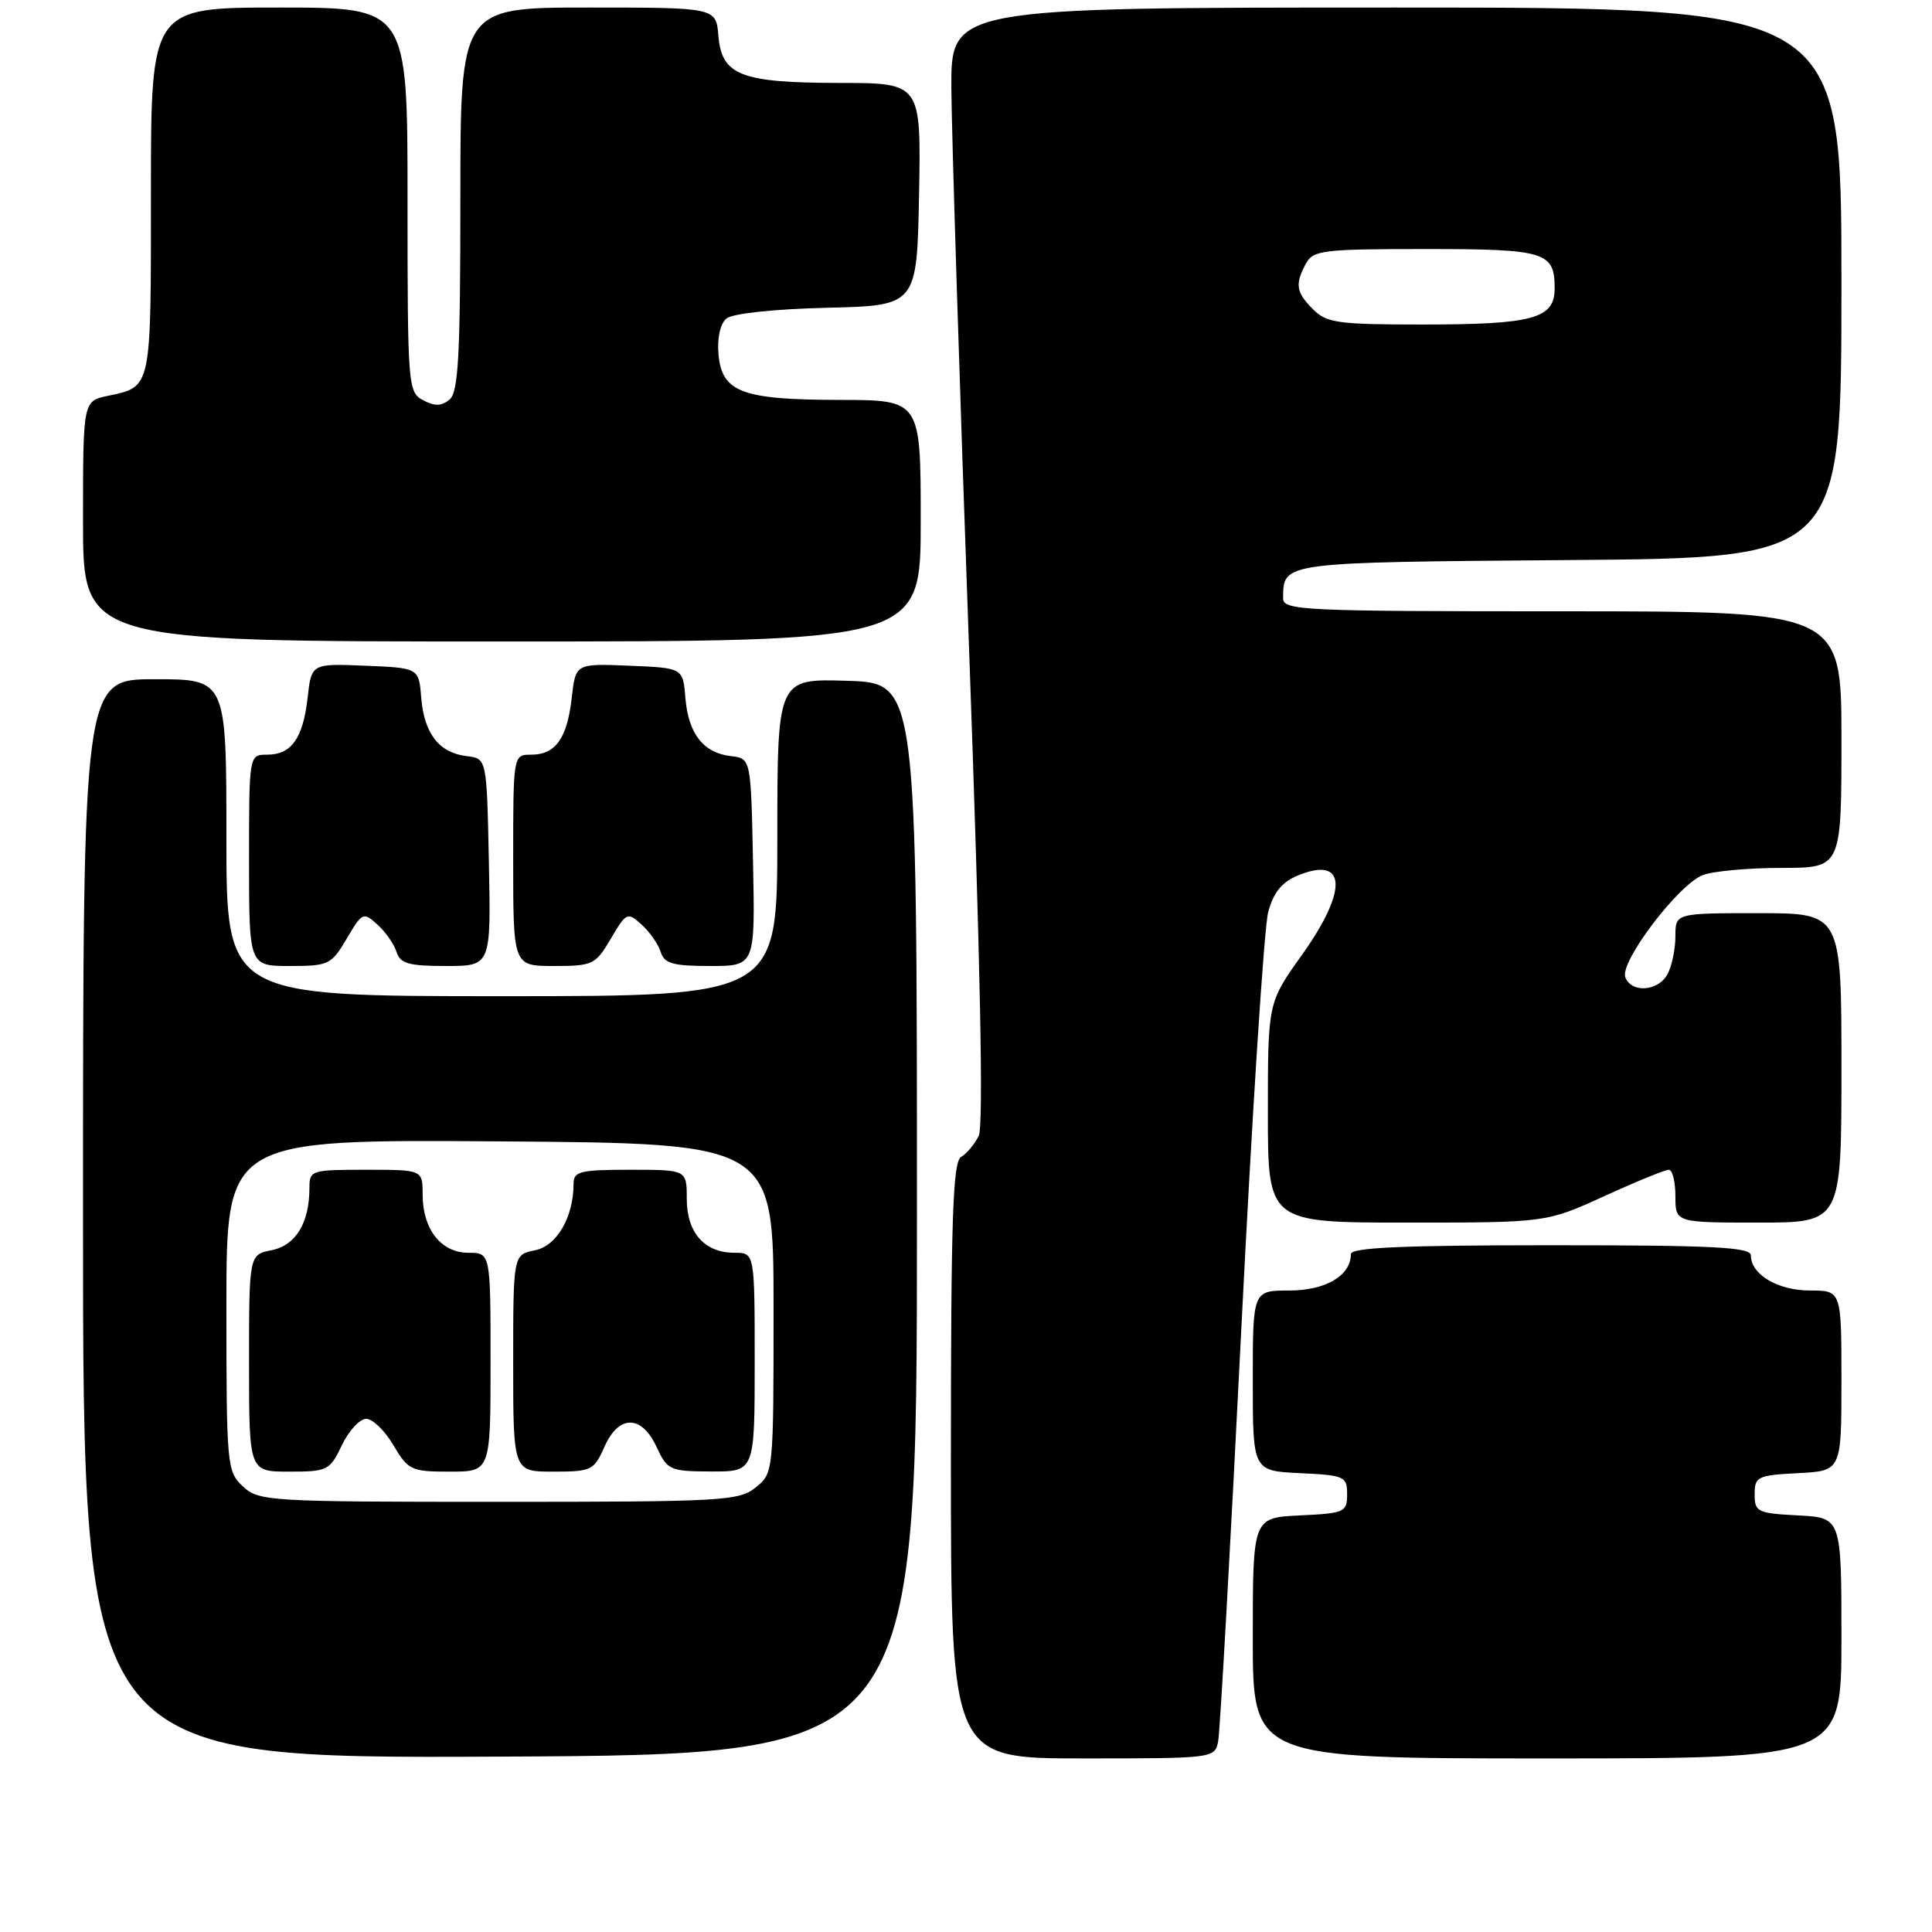 <?xml version="1.0" encoding="UTF-8" standalone="no"?>
<!DOCTYPE svg PUBLIC "-//W3C//DTD SVG 1.1//EN" "http://www.w3.org/Graphics/SVG/1.1/DTD/svg11.dtd" >
<svg xmlns="http://www.w3.org/2000/svg" xmlns:xlink="http://www.w3.org/1999/xlink" version="1.1" viewBox="0 0 256 256">
 <g >
 <path fill="currentColor"
d=" M 121.50 161.50 C 121.50 90.50 121.50 90.50 112.25 90.21 C 103.00 89.92 103.00 89.92 103.00 110.96 C 103.00 132.00 103.00 132.00 66.50 132.00 C 30.00 132.00 30.00 132.00 30.00 111.00 C 30.00 90.00 30.00 90.00 20.50 90.00 C 11.00 90.00 11.00 90.00 11.00 161.51 C 11.00 233.02 11.00 233.02 66.25 232.76 C 121.50 232.50 121.50 232.50 121.50 161.50 Z  M 161.41 230.75 C 161.66 229.51 163.03 205.10 164.46 176.50 C 165.89 147.90 167.50 122.87 168.04 120.87 C 168.73 118.27 169.84 116.90 171.94 116.02 C 178.43 113.34 178.67 117.91 172.50 126.55 C 168.00 132.86 168.00 132.86 168.00 147.43 C 168.00 162.00 168.00 162.00 186.44 162.00 C 204.89 162.00 204.89 162.00 212.57 158.50 C 216.79 156.57 220.64 155.00 221.12 155.00 C 221.61 155.00 222.00 156.57 222.00 158.50 C 222.00 162.00 222.00 162.00 233.00 162.00 C 244.00 162.00 244.00 162.00 244.00 141.50 C 244.00 121.00 244.00 121.00 233.00 121.00 C 222.00 121.00 222.00 121.00 222.00 124.07 C 222.00 125.75 221.53 128.00 220.96 129.07 C 219.74 131.36 216.18 131.63 215.36 129.49 C 214.59 127.48 222.41 117.17 225.64 115.95 C 227.01 115.43 231.70 115.00 236.07 115.00 C 244.00 115.00 244.00 115.00 244.00 98.00 C 244.00 81.00 244.00 81.00 207.00 81.00 C 172.42 81.00 170.00 80.89 170.02 79.25 C 170.06 74.46 169.64 74.52 207.96 74.21 C 244.00 73.93 244.00 73.93 244.00 37.46 C 244.00 1.00 244.00 1.00 185.00 1.00 C 126.00 1.00 126.00 1.00 126.06 11.75 C 126.10 17.66 127.14 50.85 128.39 85.50 C 129.90 127.43 130.34 149.17 129.69 150.50 C 129.15 151.60 128.10 152.86 127.35 153.30 C 126.25 153.95 126.00 161.43 126.00 193.55 C 126.00 233.00 126.00 233.00 143.48 233.00 C 160.81 233.00 160.97 232.98 161.41 230.75 Z  M 244.00 217.05 C 244.00 201.10 244.00 201.10 238.25 200.80 C 232.86 200.52 232.50 200.34 232.50 198.00 C 232.50 195.66 232.86 195.48 238.25 195.20 C 244.00 194.90 244.00 194.90 244.00 182.95 C 244.00 171.00 244.00 171.00 239.83 171.00 C 235.57 171.00 232.00 168.88 232.00 166.35 C 232.00 165.25 227.03 165.00 205.50 165.00 C 185.92 165.00 179.00 165.31 179.00 166.17 C 179.00 169.02 175.66 171.00 170.85 171.00 C 166.00 171.00 166.00 171.00 166.00 182.95 C 166.00 194.90 166.00 194.90 172.25 195.20 C 178.17 195.48 178.50 195.63 178.50 198.00 C 178.50 200.37 178.17 200.52 172.25 200.80 C 166.00 201.10 166.00 201.10 166.00 217.05 C 166.00 233.00 166.00 233.00 205.00 233.00 C 244.00 233.00 244.00 233.00 244.00 217.05 Z  M 45.94 124.38 C 48.00 120.88 48.14 120.82 50.01 122.51 C 51.08 123.47 52.22 125.10 52.54 126.13 C 53.03 127.68 54.15 128.00 59.10 128.00 C 65.06 128.00 65.06 128.00 64.78 114.25 C 64.50 100.50 64.50 100.50 61.85 100.19 C 58.20 99.77 56.21 97.22 55.82 92.50 C 55.50 88.50 55.50 88.50 48.38 88.21 C 41.27 87.92 41.27 87.92 40.76 92.46 C 40.15 97.85 38.61 100.00 35.38 100.00 C 33.00 100.00 33.00 100.00 33.00 114.00 C 33.00 128.00 33.00 128.00 38.40 128.00 C 43.55 128.00 43.90 127.83 45.94 124.38 Z  M 80.94 124.38 C 83.00 120.88 83.14 120.82 85.01 122.51 C 86.08 123.47 87.22 125.10 87.54 126.13 C 88.03 127.68 89.15 128.00 94.10 128.00 C 100.06 128.00 100.06 128.00 99.78 114.25 C 99.50 100.50 99.50 100.50 96.85 100.19 C 93.20 99.77 91.21 97.22 90.82 92.50 C 90.50 88.50 90.50 88.50 83.38 88.21 C 76.27 87.92 76.27 87.92 75.76 92.46 C 75.15 97.85 73.61 100.00 70.38 100.00 C 68.00 100.00 68.00 100.00 68.00 114.00 C 68.00 128.00 68.00 128.00 73.40 128.00 C 78.55 128.00 78.90 127.83 80.94 124.38 Z  M 122.00 69.00 C 122.00 53.00 122.00 53.00 111.25 52.99 C 98.25 52.97 95.63 51.97 95.20 46.89 C 95.02 44.77 95.45 42.87 96.26 42.20 C 97.06 41.54 102.57 40.95 109.56 40.78 C 121.50 40.50 121.50 40.50 121.78 25.75 C 122.05 11.00 122.05 11.00 111.28 10.99 C 98.13 10.97 95.63 9.99 95.19 4.73 C 94.88 1.00 94.88 1.00 77.94 1.00 C 61.00 1.00 61.00 1.00 61.00 26.38 C 61.00 47.21 60.74 51.97 59.56 52.95 C 58.50 53.83 57.60 53.85 56.06 53.03 C 54.06 51.96 54.00 51.17 54.00 26.46 C 54.00 1.00 54.00 1.00 37.00 1.00 C 20.00 1.00 20.00 1.00 20.00 25.38 C 20.00 51.81 20.13 51.21 14.25 52.46 C 11.00 53.16 11.00 53.16 11.00 69.08 C 11.00 85.00 11.00 85.00 66.50 85.00 C 122.00 85.00 122.00 85.00 122.00 69.00 Z  M 32.19 196.96 C 30.07 194.98 30.00 194.27 30.00 172.95 C 30.00 150.98 30.00 150.98 66.25 151.24 C 102.50 151.50 102.50 151.50 102.50 173.34 C 102.50 195.09 102.49 195.19 100.14 197.09 C 97.93 198.88 95.79 199.00 66.08 199.00 C 35.56 199.00 34.30 198.92 32.19 196.96 Z  M 45.30 191.50 C 46.22 189.57 47.67 188.00 48.52 188.00 C 49.37 188.00 51.00 189.57 52.13 191.50 C 54.09 194.81 54.49 195.00 59.60 195.00 C 65.00 195.00 65.00 195.00 65.00 180.50 C 65.00 166.00 65.00 166.00 62.06 166.00 C 58.45 166.00 56.00 162.88 56.00 158.28 C 56.00 155.00 56.00 155.00 48.50 155.00 C 41.22 155.00 41.00 155.07 41.00 157.43 C 41.00 162.04 39.19 165.01 36.02 165.65 C 33.00 166.25 33.00 166.25 33.00 180.62 C 33.00 195.00 33.00 195.00 38.31 195.00 C 43.40 195.00 43.70 194.85 45.30 191.50 Z  M 80.07 191.75 C 81.97 187.43 85.00 187.42 87.00 191.73 C 88.43 194.81 88.76 194.96 94.25 194.98 C 100.00 195.00 100.00 195.00 100.00 180.50 C 100.00 166.00 100.00 166.00 97.33 166.00 C 93.35 166.00 91.00 163.34 91.00 158.85 C 91.00 155.00 91.00 155.00 83.50 155.00 C 76.87 155.00 76.00 155.21 76.00 156.85 C 76.00 161.27 73.79 165.09 70.89 165.67 C 68.00 166.25 68.00 166.25 68.00 180.62 C 68.00 195.00 68.00 195.00 73.32 195.00 C 78.36 195.00 78.71 194.83 80.07 191.75 Z  M 174.00 41.00 C 171.73 38.73 171.56 37.68 173.04 34.93 C 173.99 33.16 175.26 33.00 188.84 33.00 C 204.81 33.00 206.00 33.36 206.00 38.22 C 206.00 42.23 203.16 43.00 188.43 43.00 C 177.33 43.00 175.79 42.79 174.00 41.00 Z "/>
</g>
</svg>